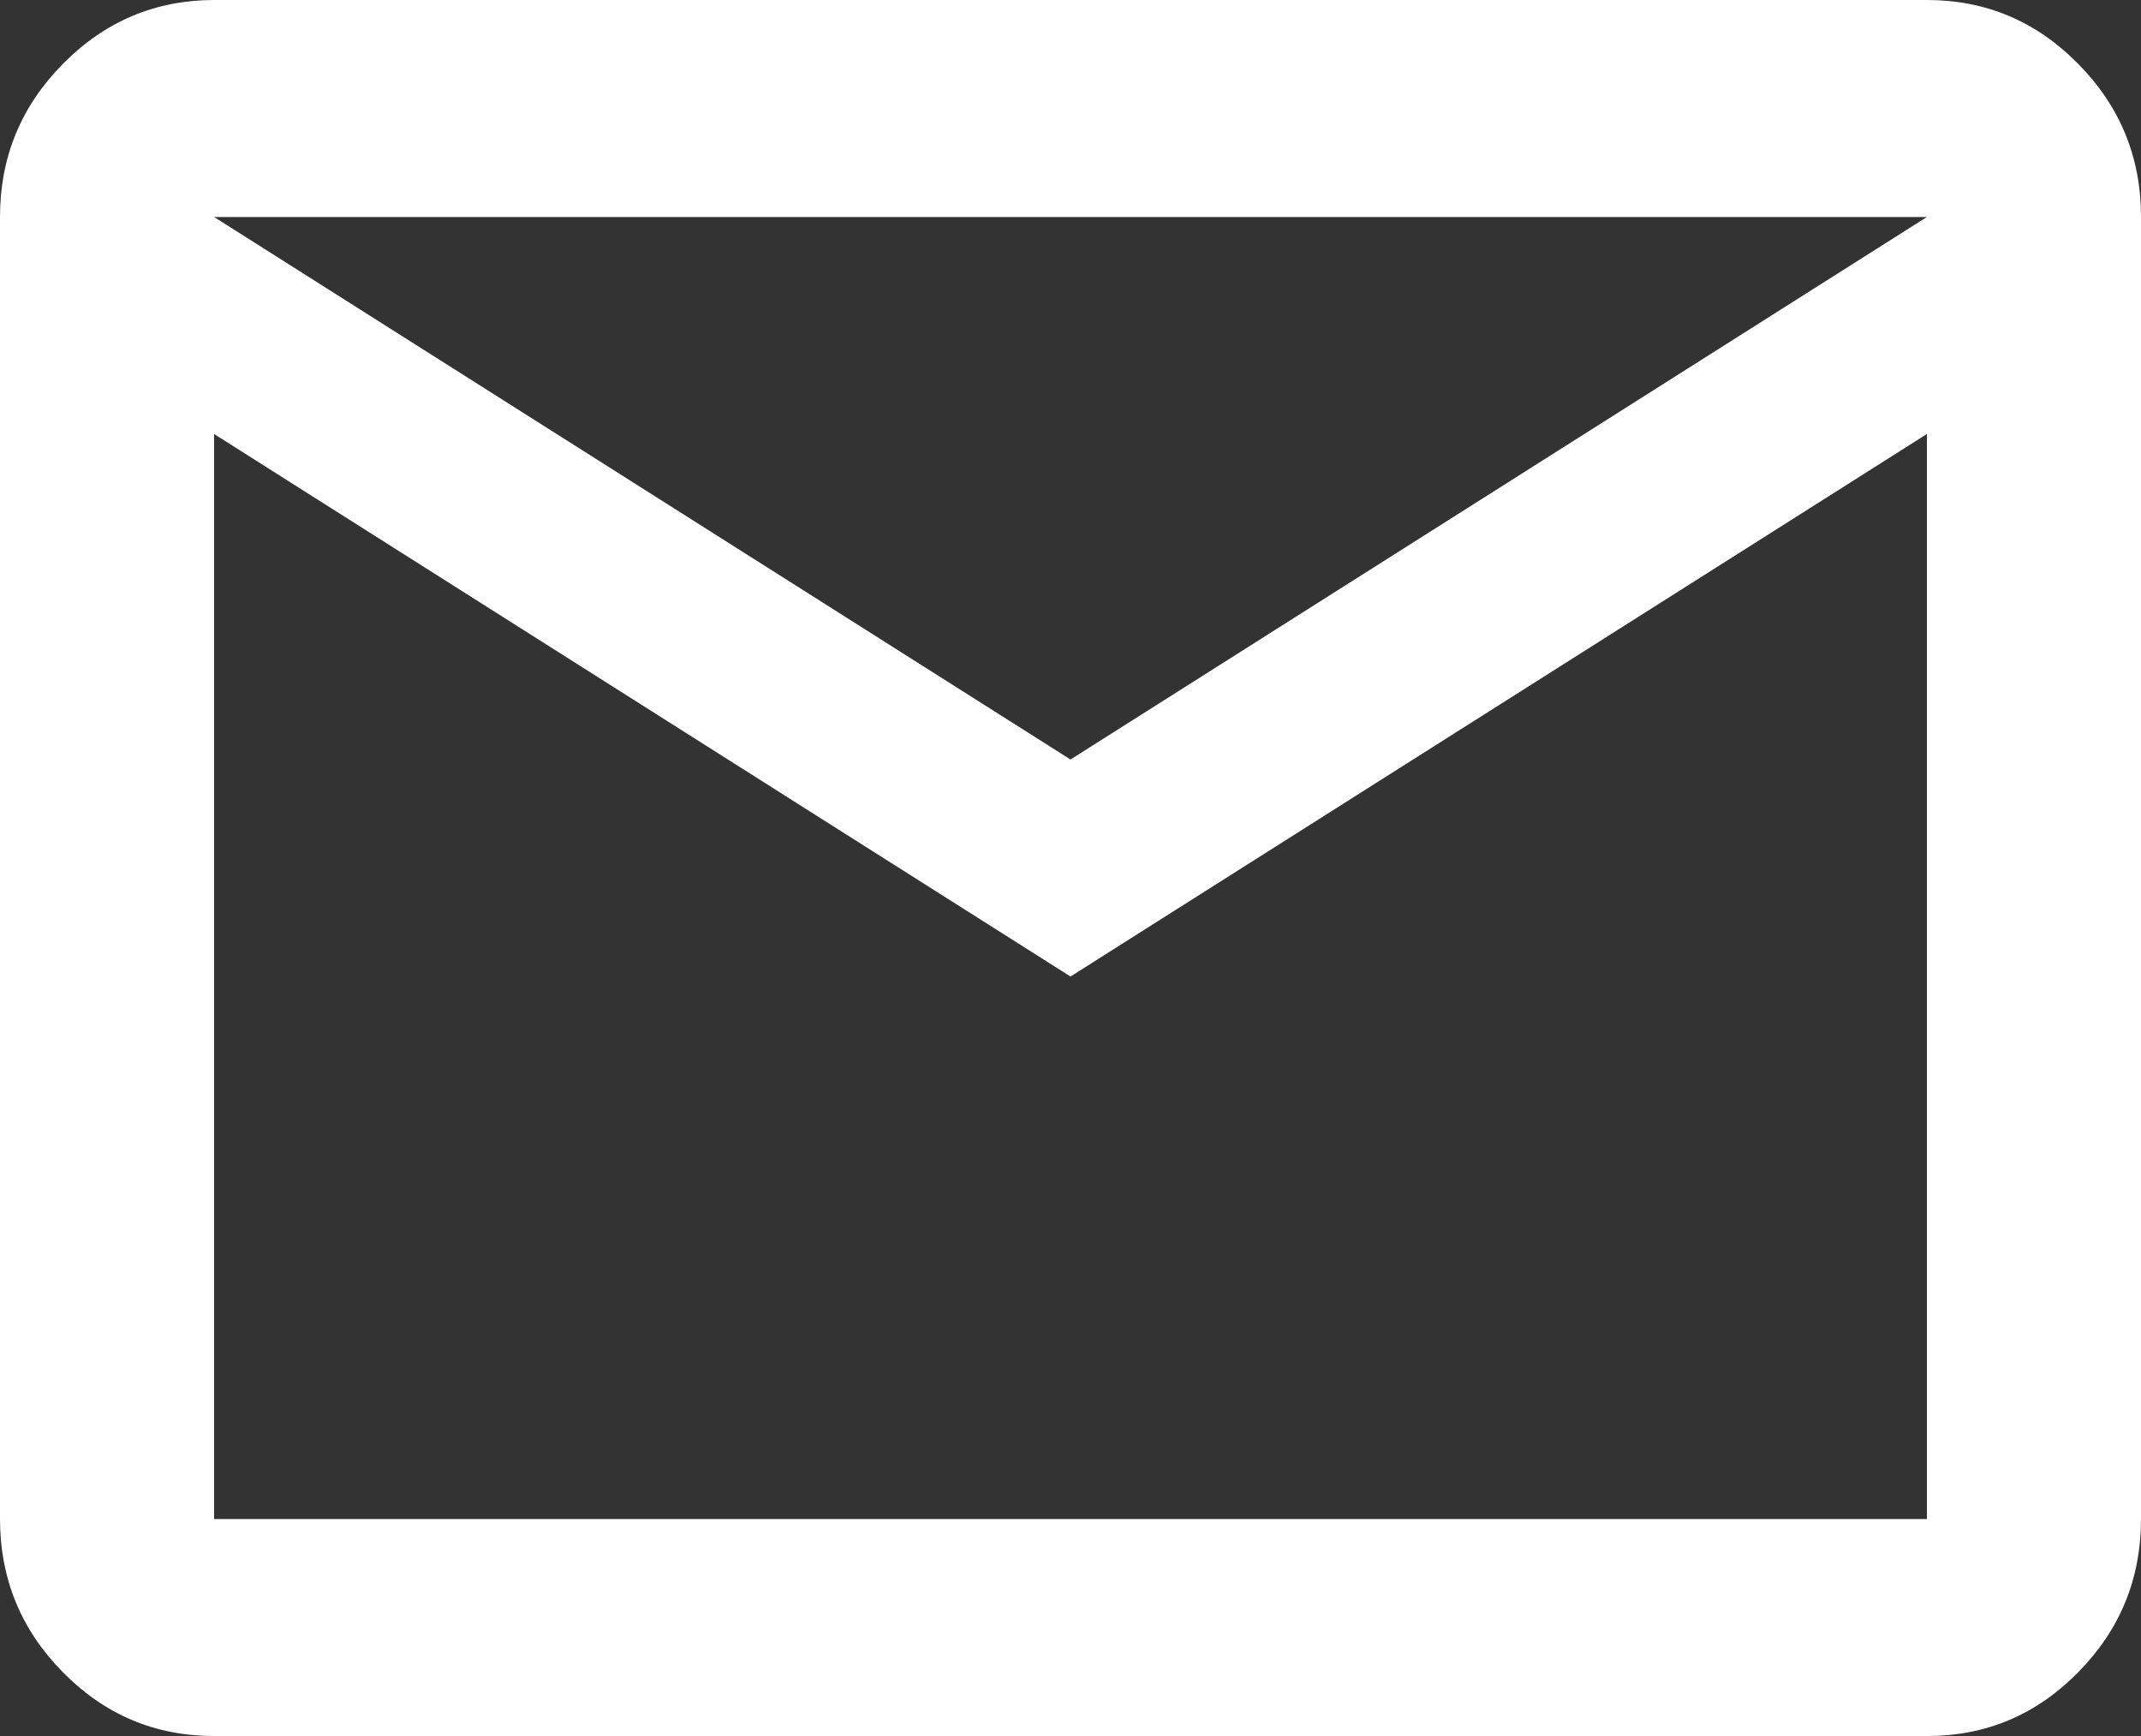 <svg width="37" height="30" viewBox="0 0 37 30" fill="none" xmlns="http://www.w3.org/2000/svg">
<rect x="0" y="0" width="37" height="30" fill="#333333" stroke="none"/>
<path d="M3.7 30C2.683 30 1.812 29.633 1.088 28.899C0.364 28.166 0.001 27.282 0 26.25V3.75C0 2.719 0.363 1.836 1.088 1.103C1.813 0.369 2.684 0.001 3.7 0H33.3C34.318 0 35.189 0.367 35.914 1.103C36.639 1.837 37.001 2.72 37 3.75V26.25C37 27.281 36.638 28.164 35.914 28.899C35.19 29.634 34.319 30.001 33.3 30H3.7ZM18.5 16.875L3.7 7.5V26.25H33.3V7.5L18.5 16.875ZM18.5 13.125L33.3 3.75H3.7L18.5 13.125ZM3.7 7.5V3.75V26.25V7.5Z" fill="white"/>
</svg>
